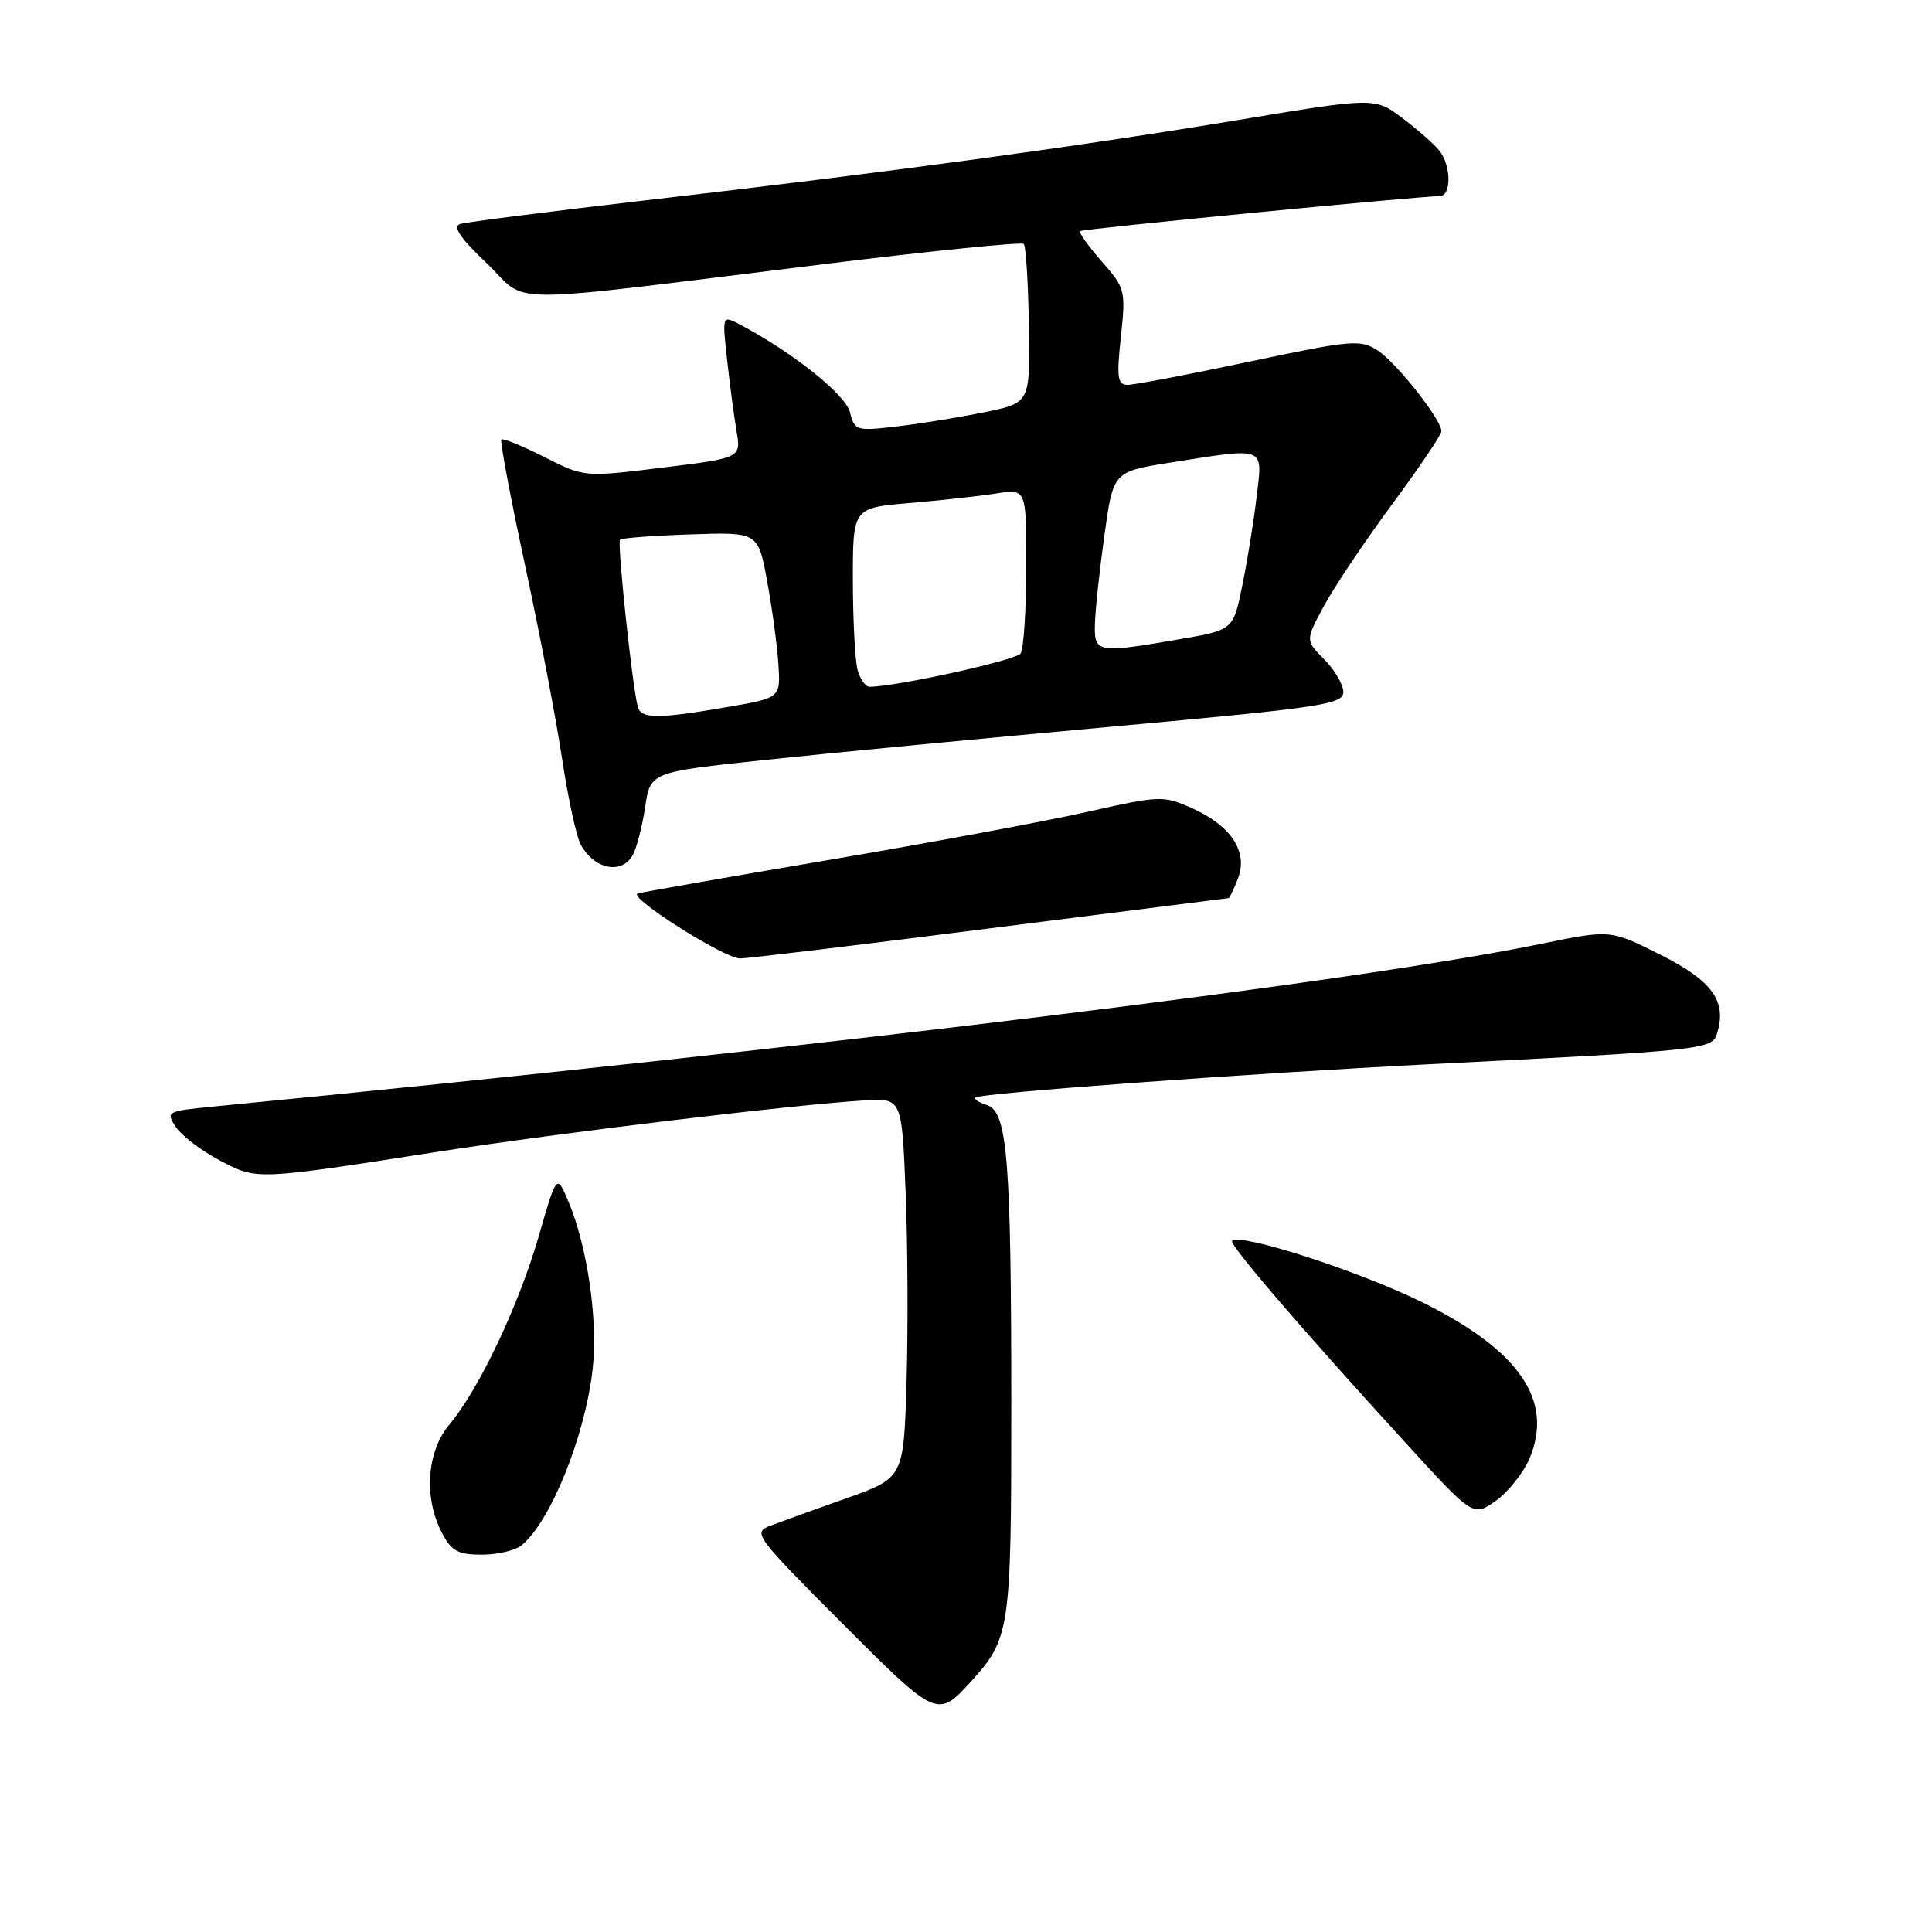 <?xml version="1.0" encoding="UTF-8" standalone="no"?>
<!DOCTYPE svg PUBLIC "-//W3C//DTD SVG 1.1//EN" "http://www.w3.org/Graphics/SVG/1.1/DTD/svg11.dtd" >
<svg xmlns="http://www.w3.org/2000/svg" xmlns:xlink="http://www.w3.org/1999/xlink" version="1.1" viewBox="0 0 256 256">
 <g >
 <path fill="currentColor"
d=" M 128.63 222.84 C 133.83 217.13 134.00 216.02 134.00 186.70 C 134.00 153.62 133.50 147.29 130.78 146.43 C 129.72 146.09 129.02 145.64 129.24 145.43 C 129.82 144.84 165.68 142.22 189.50 141.01 C 225.65 139.19 226.85 139.06 227.50 137.00 C 228.86 132.70 226.95 130.00 220.08 126.54 C 213.40 123.18 213.40 123.18 204.33 125.04 C 179.36 130.16 110.61 138.59 28.21 146.63 C 22.09 147.23 21.95 147.30 23.31 149.34 C 24.08 150.50 26.69 152.48 29.10 153.75 C 34.12 156.38 33.68 156.40 58.11 152.60 C 74.51 150.06 104.78 146.41 114.50 145.81 C 119.50 145.50 119.50 145.50 120.00 158.00 C 120.28 164.88 120.33 176.20 120.12 183.17 C 119.74 195.83 119.74 195.83 112.12 198.54 C 107.93 200.02 103.40 201.66 102.06 202.17 C 99.72 203.06 100.07 203.54 111.49 214.99 C 124.12 227.65 124.21 227.69 128.63 222.84 Z  M 69.13 204.75 C 72.98 201.56 77.54 190.25 78.53 181.39 C 79.25 174.98 77.85 165.28 75.35 159.29 C 73.77 155.52 73.77 155.52 71.39 163.78 C 68.73 173.00 63.46 184.11 59.56 188.74 C 56.56 192.31 56.12 198.39 58.53 203.05 C 59.81 205.53 60.66 206.00 63.83 206.00 C 65.92 206.00 68.30 205.44 69.13 204.75 Z  M 202.69 193.21 C 205.88 185.57 201.34 178.95 188.56 172.61 C 180.25 168.48 164.34 163.33 163.26 164.41 C 162.81 164.86 172.46 176.10 186.30 191.24 C 195.21 200.99 195.21 200.99 198.22 198.85 C 199.87 197.67 201.88 195.13 202.69 193.21 Z  M 131.16 123.01 C 148.40 120.82 162.62 119.02 162.77 119.01 C 162.93 119.01 163.50 117.81 164.05 116.37 C 165.39 112.85 163.12 109.40 157.94 107.09 C 154.16 105.39 153.71 105.41 143.97 107.60 C 138.44 108.84 123.02 111.71 109.70 113.97 C 96.39 116.23 85.05 118.22 84.50 118.39 C 83.07 118.82 95.95 127.00 98.07 127.00 C 99.03 127.00 113.93 125.21 131.16 123.01 Z  M 83.87 113.25 C 84.38 112.29 85.11 109.43 85.49 106.90 C 86.18 102.31 86.18 102.31 101.34 100.70 C 109.68 99.81 130.34 97.83 147.25 96.29 C 175.13 93.76 178.00 93.33 178.00 91.70 C 178.00 90.72 176.86 88.77 175.48 87.38 C 172.95 84.86 172.95 84.86 175.50 80.17 C 176.91 77.59 180.97 71.54 184.53 66.73 C 188.09 61.91 191.00 57.60 191.00 57.14 C 191.00 55.61 185.08 48.10 182.58 46.46 C 180.27 44.95 179.19 45.04 165.55 47.92 C 157.53 49.62 150.27 51.00 149.41 51.00 C 148.08 51.00 147.94 50.04 148.52 44.65 C 149.18 38.49 149.10 38.18 145.97 34.62 C 144.19 32.59 142.91 30.79 143.12 30.62 C 143.49 30.32 188.19 25.98 190.75 25.99 C 192.34 26.00 192.32 21.98 190.72 19.96 C 190.05 19.11 187.85 17.18 185.84 15.66 C 182.17 12.89 182.17 12.89 163.84 15.94 C 142.62 19.45 118.05 22.79 85.50 26.55 C 72.85 28.02 61.83 29.42 61.00 29.67 C 59.93 30.00 60.93 31.49 64.52 34.91 C 70.30 40.43 64.97 40.43 109.82 34.92 C 123.75 33.21 135.37 32.04 135.65 32.32 C 135.94 32.60 136.24 37.46 136.33 43.11 C 136.50 53.39 136.50 53.39 130.50 54.61 C 127.20 55.29 121.97 56.14 118.88 56.50 C 113.45 57.14 113.24 57.08 112.62 54.61 C 112.03 52.27 105.07 46.72 98.10 43.03 C 95.69 41.76 95.69 41.76 96.34 47.63 C 96.69 50.86 97.26 55.12 97.59 57.09 C 98.21 60.68 98.21 60.68 87.81 61.96 C 77.42 63.24 77.42 63.24 72.11 60.55 C 69.19 59.08 66.63 58.03 66.43 58.24 C 66.23 58.44 67.64 65.94 69.57 74.90 C 71.50 83.85 73.71 95.40 74.48 100.56 C 75.26 105.71 76.36 110.80 76.93 111.88 C 78.72 115.21 82.42 115.95 83.87 113.25 Z  M 84.54 93.75 C 83.85 91.58 81.74 71.92 82.16 71.51 C 82.38 71.29 86.58 70.97 91.50 70.81 C 100.45 70.50 100.45 70.50 101.65 77.00 C 102.31 80.58 102.98 85.52 103.14 87.98 C 103.43 92.47 103.43 92.47 96.47 93.67 C 87.35 95.25 85.02 95.26 84.54 93.75 Z  M 113.63 88.75 C 113.30 87.51 113.02 82.18 113.01 76.90 C 113.00 67.29 113.00 67.29 120.49 66.66 C 124.61 66.31 129.78 65.74 131.99 65.39 C 136.00 64.74 136.00 64.74 135.98 75.12 C 135.98 80.83 135.64 85.99 135.23 86.59 C 134.63 87.49 118.70 91.00 115.22 91.00 C 114.68 91.00 113.96 89.99 113.63 88.75 Z  M 145.08 82.75 C 145.12 80.96 145.68 75.67 146.33 71.00 C 147.50 62.50 147.50 62.50 155.00 61.31 C 167.85 59.28 167.31 59.07 166.52 65.75 C 166.15 68.91 165.30 74.19 164.63 77.48 C 163.42 83.47 163.42 83.47 156.46 84.67 C 145.38 86.59 144.99 86.52 145.08 82.75 Z "/>
</g>
</svg>